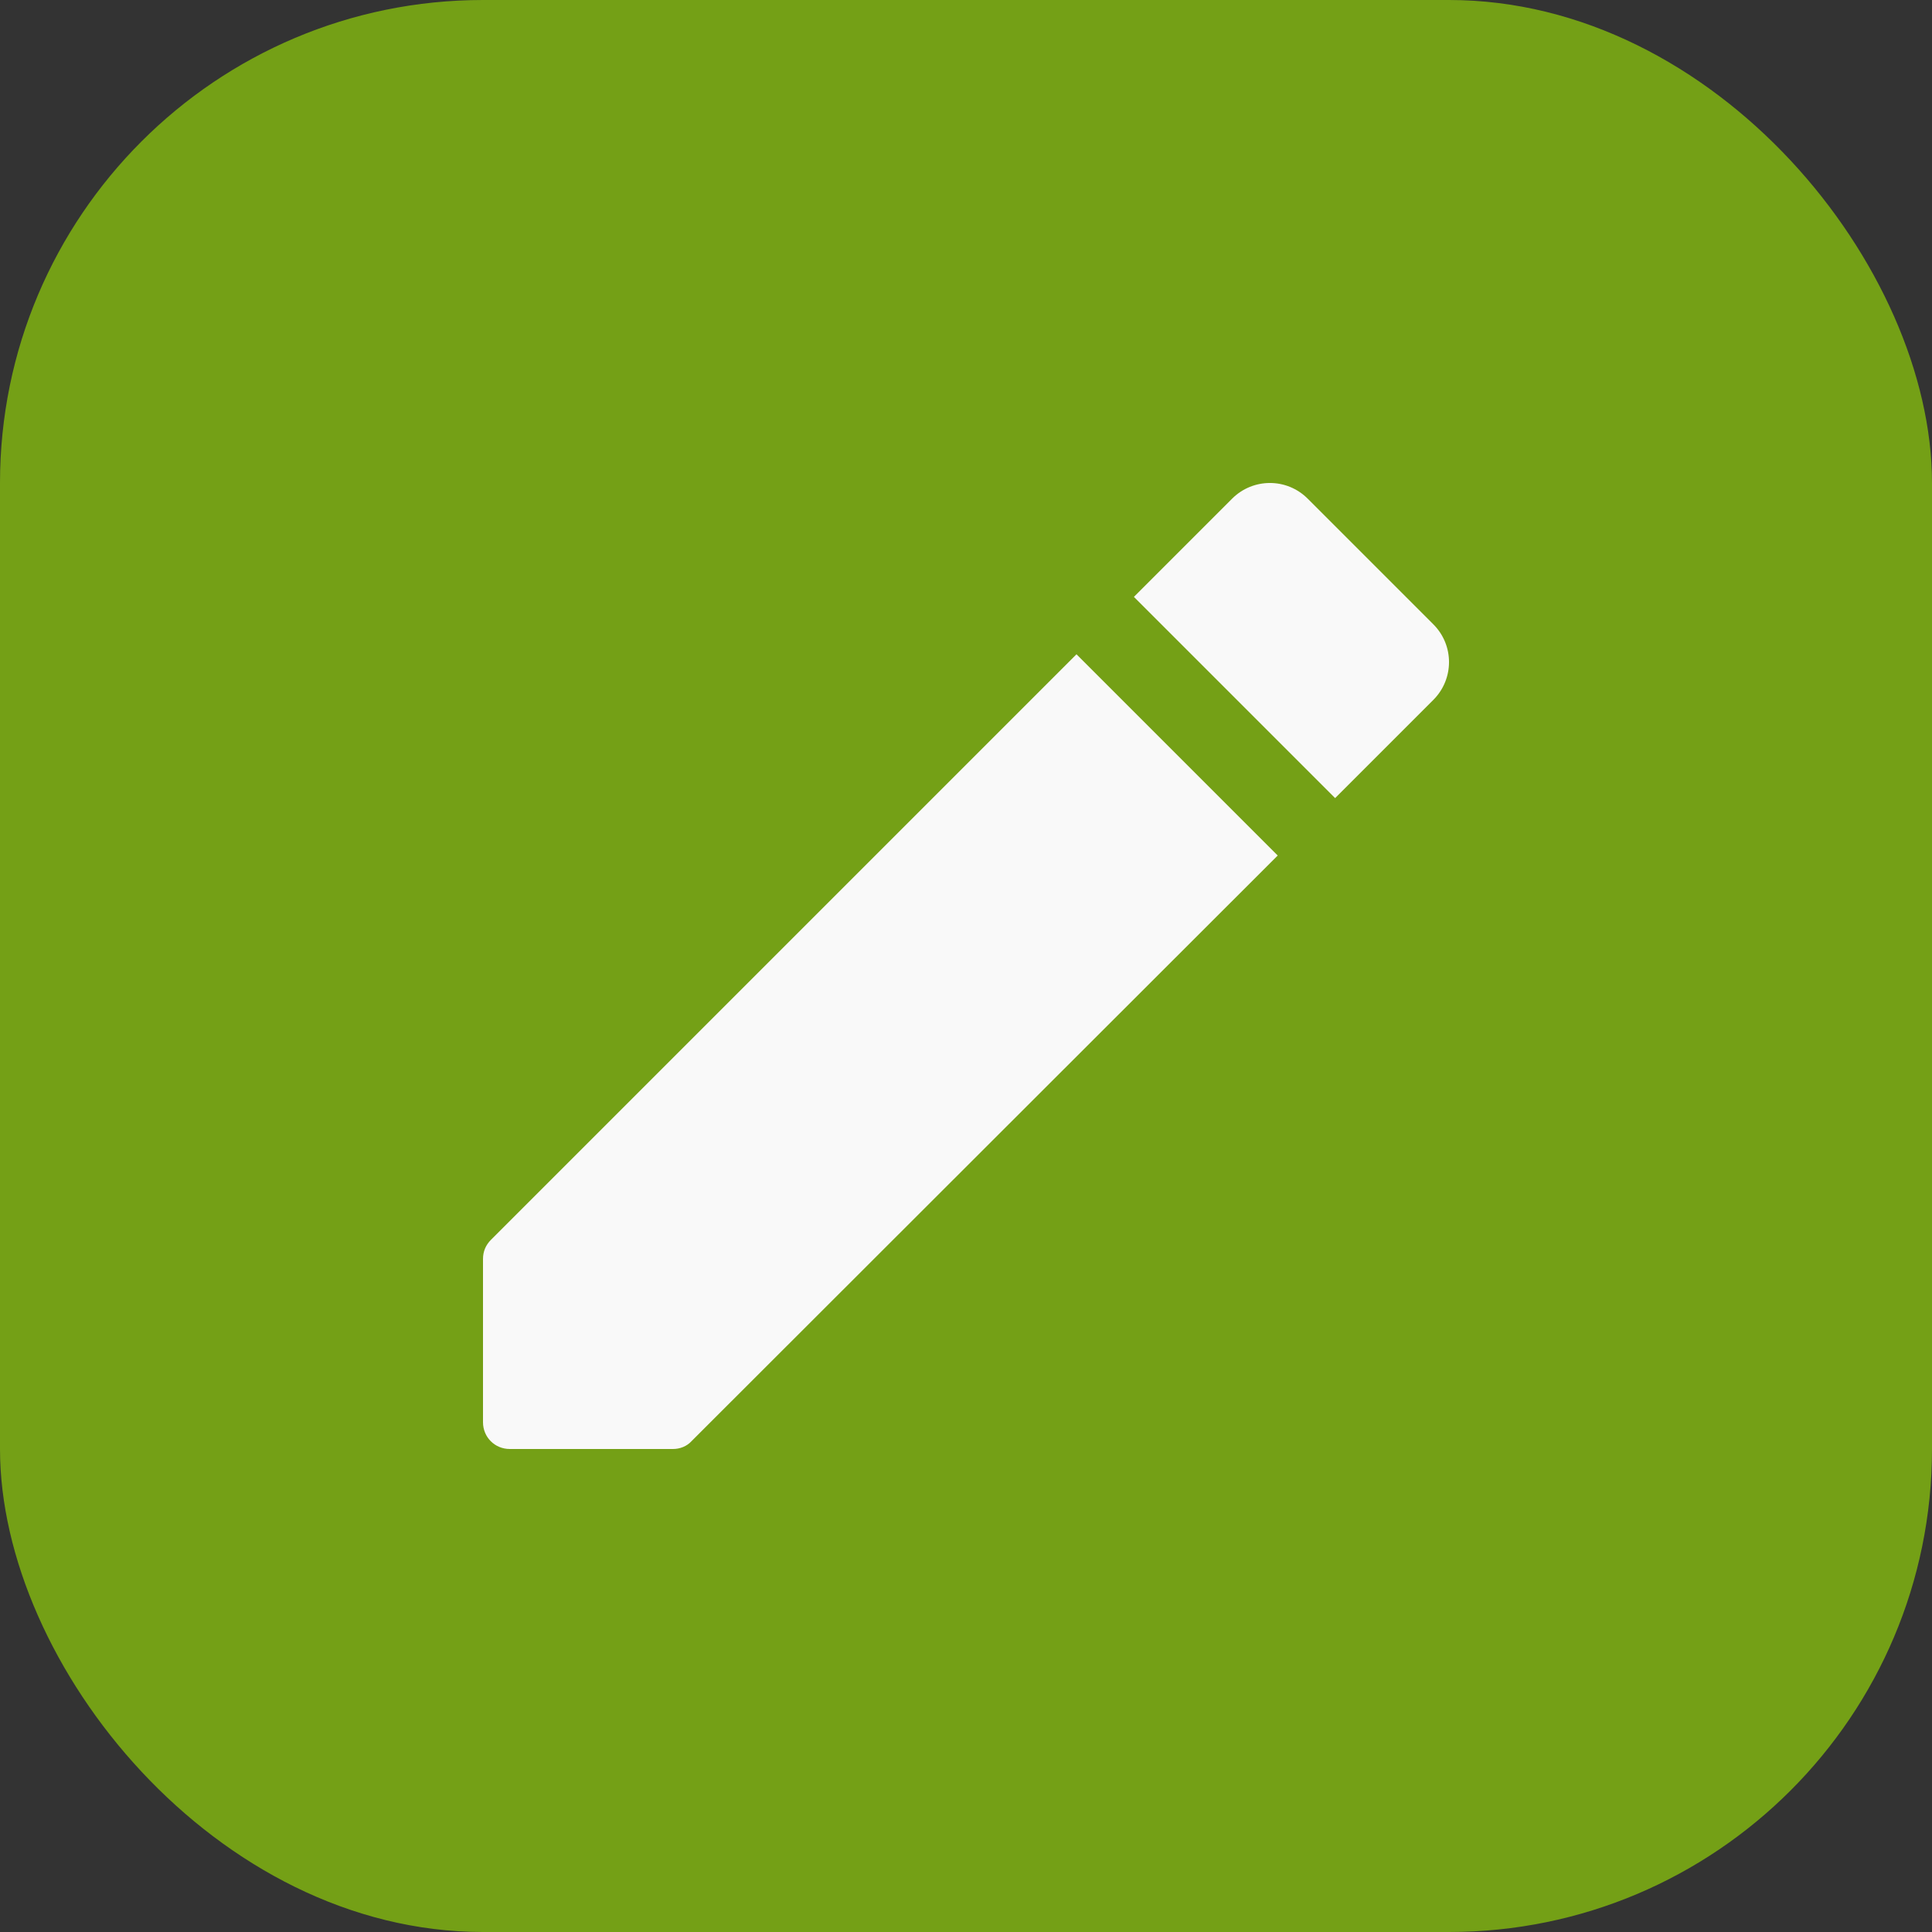 <svg width="32" height="32" viewBox="0 0 32 32" fill="none" xmlns="http://www.w3.org/2000/svg">
<rect x="0" y="0" width="32" height="32" fill="#333333" stroke="none"/>
<rect width="32" height="32" rx="8" fill="#74A016"/>
<path d="M8 20.854V23.556C8 23.805 8.196 24 8.444 24H11.146C11.262 24 11.377 23.956 11.457 23.867L21.163 14.17L17.83 10.837L8.133 20.534C8.044 20.623 8 20.729 8 20.854ZM23.74 11.593C24.087 11.246 24.087 10.686 23.74 10.34L21.66 8.26C21.314 7.913 20.754 7.913 20.407 8.26L18.781 9.886L22.114 13.219L23.74 11.593Z" fill="#F9F9F9"/>
</svg>

